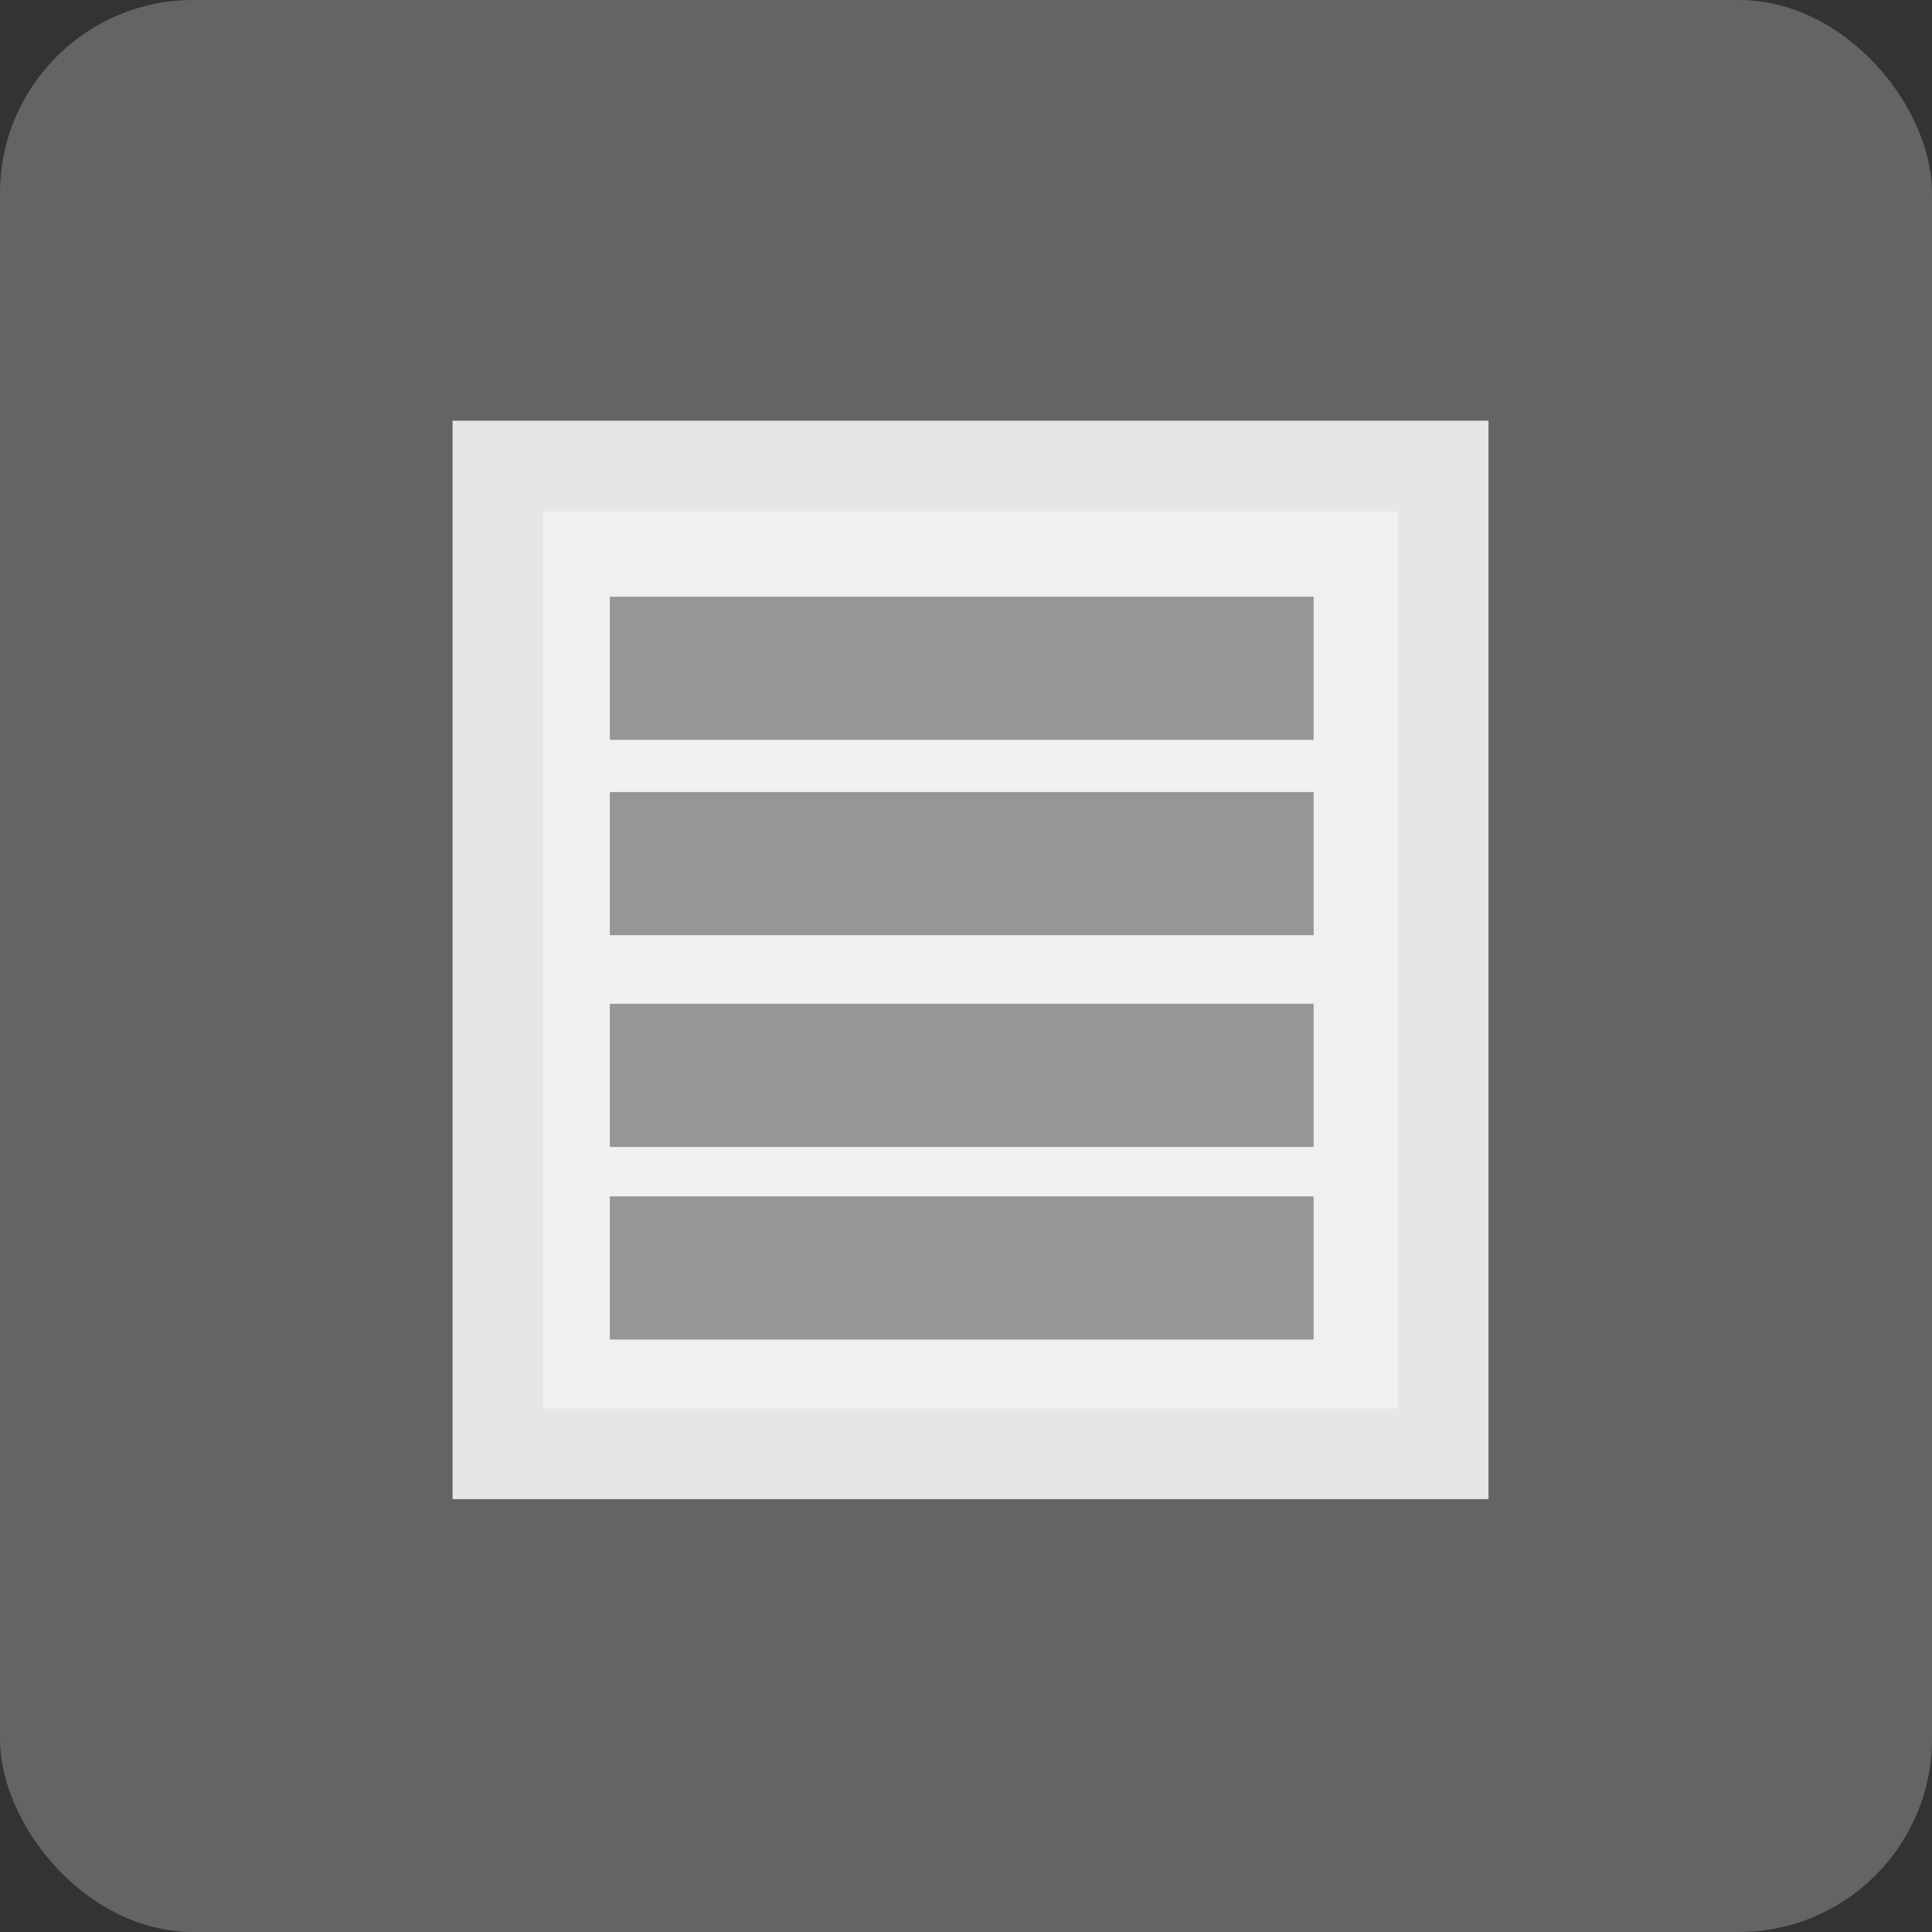 <?xml version="1.0" encoding="UTF-8" standalone="no"?>
<svg
   xmlns:osb="http://www.openswatchbook.org/uri/2009/osb"
   xmlns:dc="http://purl.org/dc/elements/1.1/"
   xmlns:cc="http://creativecommons.org/ns#"
   xmlns:rdf="http://www.w3.org/1999/02/22-rdf-syntax-ns#"
   xmlns:svg="http://www.w3.org/2000/svg"
   xmlns="http://www.w3.org/2000/svg"
   xmlns:sodipodi="http://sodipodi.sourceforge.net/DTD/sodipodi-0.dtd"
   xmlns:inkscape="http://www.inkscape.org/namespaces/inkscape"
   version="1.1"
   id="svg866"
   width="10"
   height="10"
   viewBox="0 0 10 10"
   sodipodi:docname="print_descriptions.svg"
   inkscape:version="0.92.3 (2405546, 2018-03-11)"
   inkscape:export-filename="/home/erkam/PCYNLITX.SETUP.FILES/ICON_DESIGNS/PNG_ICONS/print_descriptions.png"
   inkscape:export-xdpi="500"
   inkscape:export-ydpi="500">
  <rect x="0" y="0" width="10" height="10" fill="#333333" stroke="none"/>
  <sodipodi:namedview
     pagecolor="#ffffff"
     bordercolor="#666666"
     borderopacity="1"
     objecttolerance="10"
     gridtolerance="10"
     guidetolerance="10"
     inkscape:pageopacity="0"
     inkscape:pageshadow="2"
     inkscape:window-width="1307"
     inkscape:window-height="717"
     id="namedview13"
     showgrid="false"
     inkscape:zoom="13.371707"
     inkscape:cx="13.012549"
     inkscape:cy="0.043701434"
     inkscape:window-x="59"
     inkscape:window-y="27"
     inkscape:window-maximized="1"
     inkscape:current-layer="svg866">
    <inkscape:grid
       type="xygrid"
       id="grid828"
       originx="73.745"
       originy="-36.882" />
  </sodipodi:namedview>
  <defs
     id="defs870">
    <linearGradient
       id="linearGradient2275"
       osb:paint="solid">
      <stop
         style="stop-color:#e67850;stop-opacity:1;"
         offset="0"
         id="stop2273" />
    </linearGradient>
  </defs>
  <rect
     style="fill:#646464;fill-opacity:1;stroke:#c8c8c8;stroke-width:0;stroke-miterlimit:4;stroke-dasharray:none;stroke-opacity:1"
     id="rect819"
     width="10"
     height="10"
     x="5e-07"
     y="5e-07"
     ry="1"
     inkscape:export-xdpi="500"
     inkscape:export-ydpi="500" />
  <rect
     y="2.412"
     x="2.577"
     height="5.113"
     width="4.893"
     id="rect11-3"
     style="fill:#f0f0f0;fill-opacity:1;stroke:#e6e6e6;stroke-width:0.469;stroke-miterlimit:4;stroke-dasharray:none;stroke-dashoffset:0;stroke-opacity:1" />
  <rect
     y="3.143"
     x="3.211"
     height="0.632"
     width="3.534"
     id="rect820-67"
     style="fill:#969696;fill-opacity:1;stroke:#969696;stroke-width:0.109;stroke-miterlimit:4;stroke-dasharray:none;stroke-dashoffset:0;stroke-opacity:1" />
  <rect
     y="4.154"
     x="3.211"
     height="0.632"
     width="3.534"
     id="rect820-3-5"
     style="fill:#969696;fill-opacity:1;stroke:#969696;stroke-width:0.109;stroke-miterlimit:4;stroke-dasharray:none;stroke-dashoffset:0;stroke-opacity:1" />
  <rect
     y="5.25"
     x="3.211"
     height="0.632"
     width="3.534"
     id="rect820-6-3"
     style="fill:#969696;fill-opacity:1;stroke:#969696;stroke-width:0.109;stroke-miterlimit:4;stroke-dasharray:none;stroke-dashoffset:0;stroke-opacity:1" />
  <rect
     y="6.247"
     x="3.211"
     height="0.632"
     width="3.534"
     id="rect820-7-5"
     style="fill:#969696;fill-opacity:1;stroke:#969696;stroke-width:0.109;stroke-miterlimit:4;stroke-dasharray:none;stroke-dashoffset:0;stroke-opacity:1" />
</svg>
